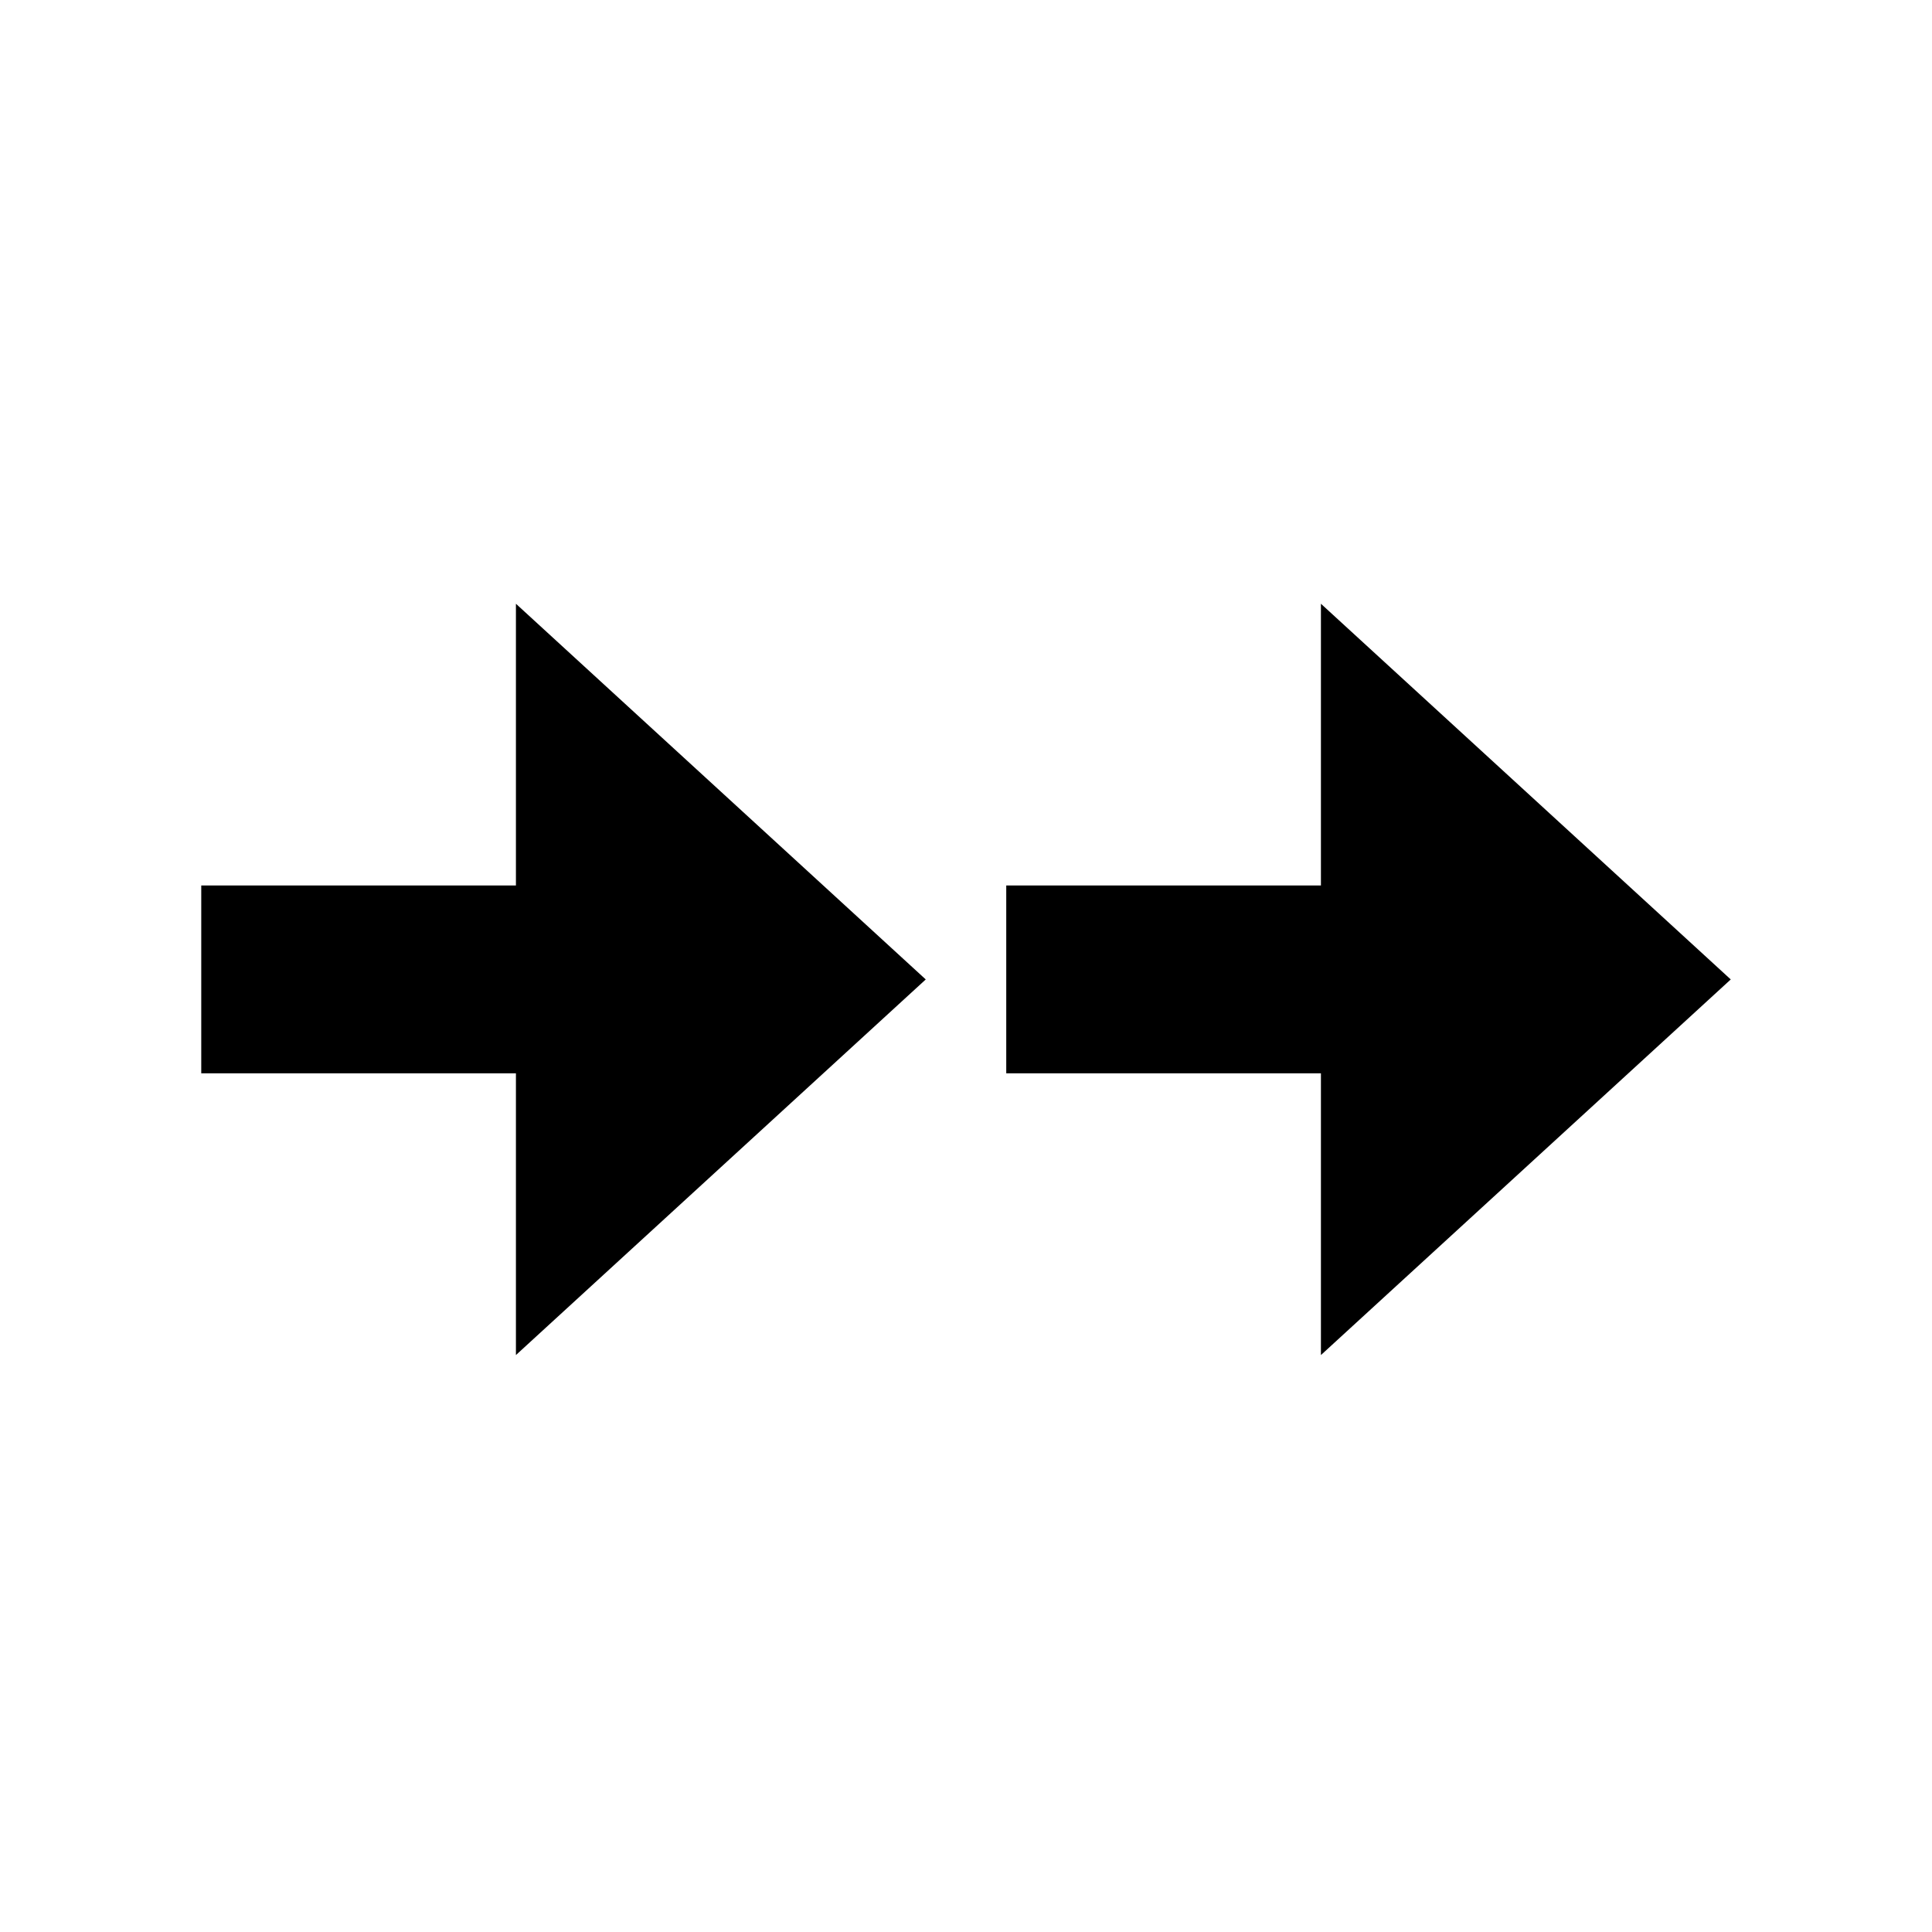 <svg width="24" height="24" viewBox="0 0 24 24" version="1.1" xmlns="http://www.w3.org/2000/svg"><path id="flight-multicity-a" d="M12.5,11 L16.409,11 L16.409,7.5 L21.5,12.167 L16.409,16.833 L16.409,13.333 L12.5,13.333 L12.5,11 Z M2.5,11 L6.409,11 L6.409,7.5 L11.5,12.167 L6.409,16.833 L6.409,13.333 L2.5,13.333 L2.5,11 Z"/></svg>